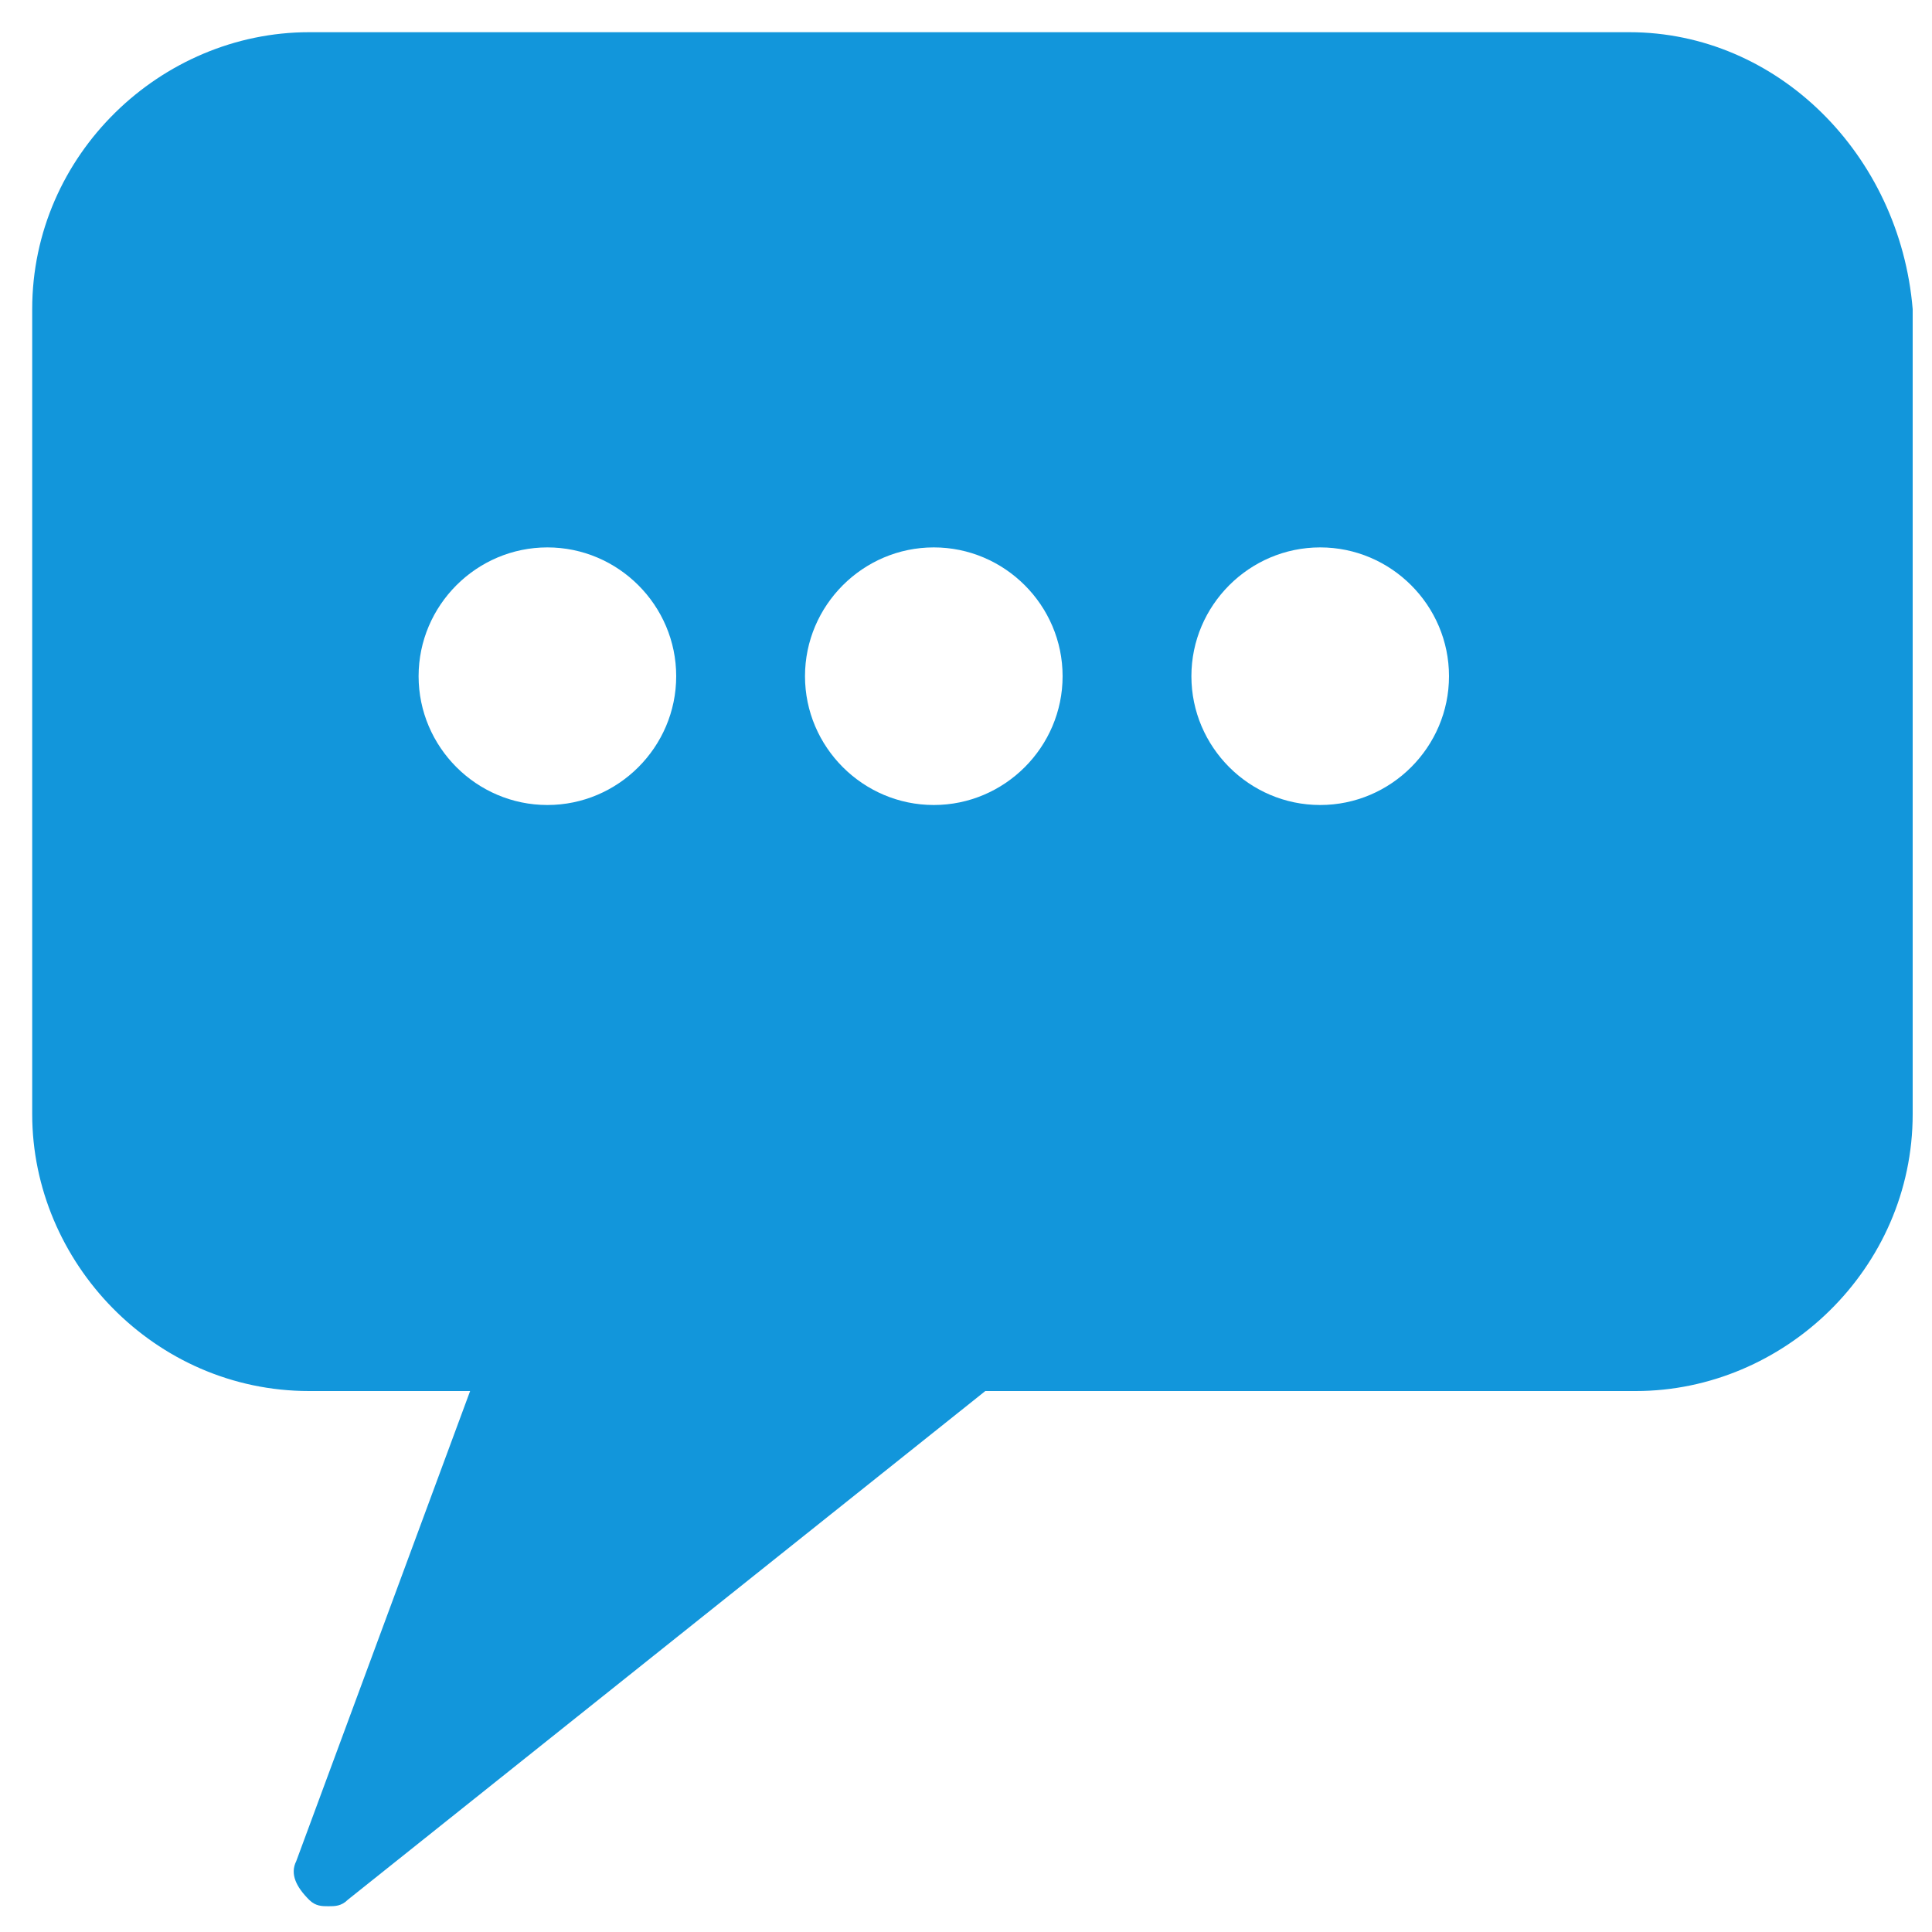 <?xml version="1.0" standalone="no"?><!DOCTYPE svg PUBLIC "-//W3C//DTD SVG 1.1//EN" "http://www.w3.org/Graphics/SVG/1.1/DTD/svg11.dtd"><svg t="1576833148816" class="icon" viewBox="0 0 1024 1024" version="1.1" xmlns="http://www.w3.org/2000/svg" p-id="1879" width="48" height="48" xmlns:xlink="http://www.w3.org/1999/xlink"><defs><style type="text/css"></style></defs><path d="M863.573 17.067H163.84C85.333 17.067 17.067 81.92 17.067 163.84v426.667c0 78.507 64.853 146.773 146.773 146.773h85.333l-92.16 249.173c-3.413 6.827 0 13.653 6.827 20.48 3.413 3.413 6.827 3.413 10.24 3.413 3.413 0 6.827 0 10.24-3.413l337.92-269.653h344.747c78.507 0 146.773-64.853 146.773-146.773V163.84C1006.933 81.92 942.08 17.067 863.573 17.067z m-573.44 409.6c-37.547 0-68.267-30.72-68.267-68.267s30.72-68.267 68.267-68.267 68.267 30.72 68.267 68.267-30.72 68.267-68.267 68.267z m204.8 0c-37.547 0-68.267-30.72-68.267-68.267s30.72-68.267 68.267-68.267 68.267 30.72 68.267 68.267-30.72 68.267-68.267 68.267z m204.8 0c-37.547 0-68.267-30.72-68.267-68.267s30.72-68.267 68.267-68.267 68.267 30.72 68.267 68.267-30.72 68.267-68.267 68.267z" fill="#1296db" p-id="1880"></path></svg>